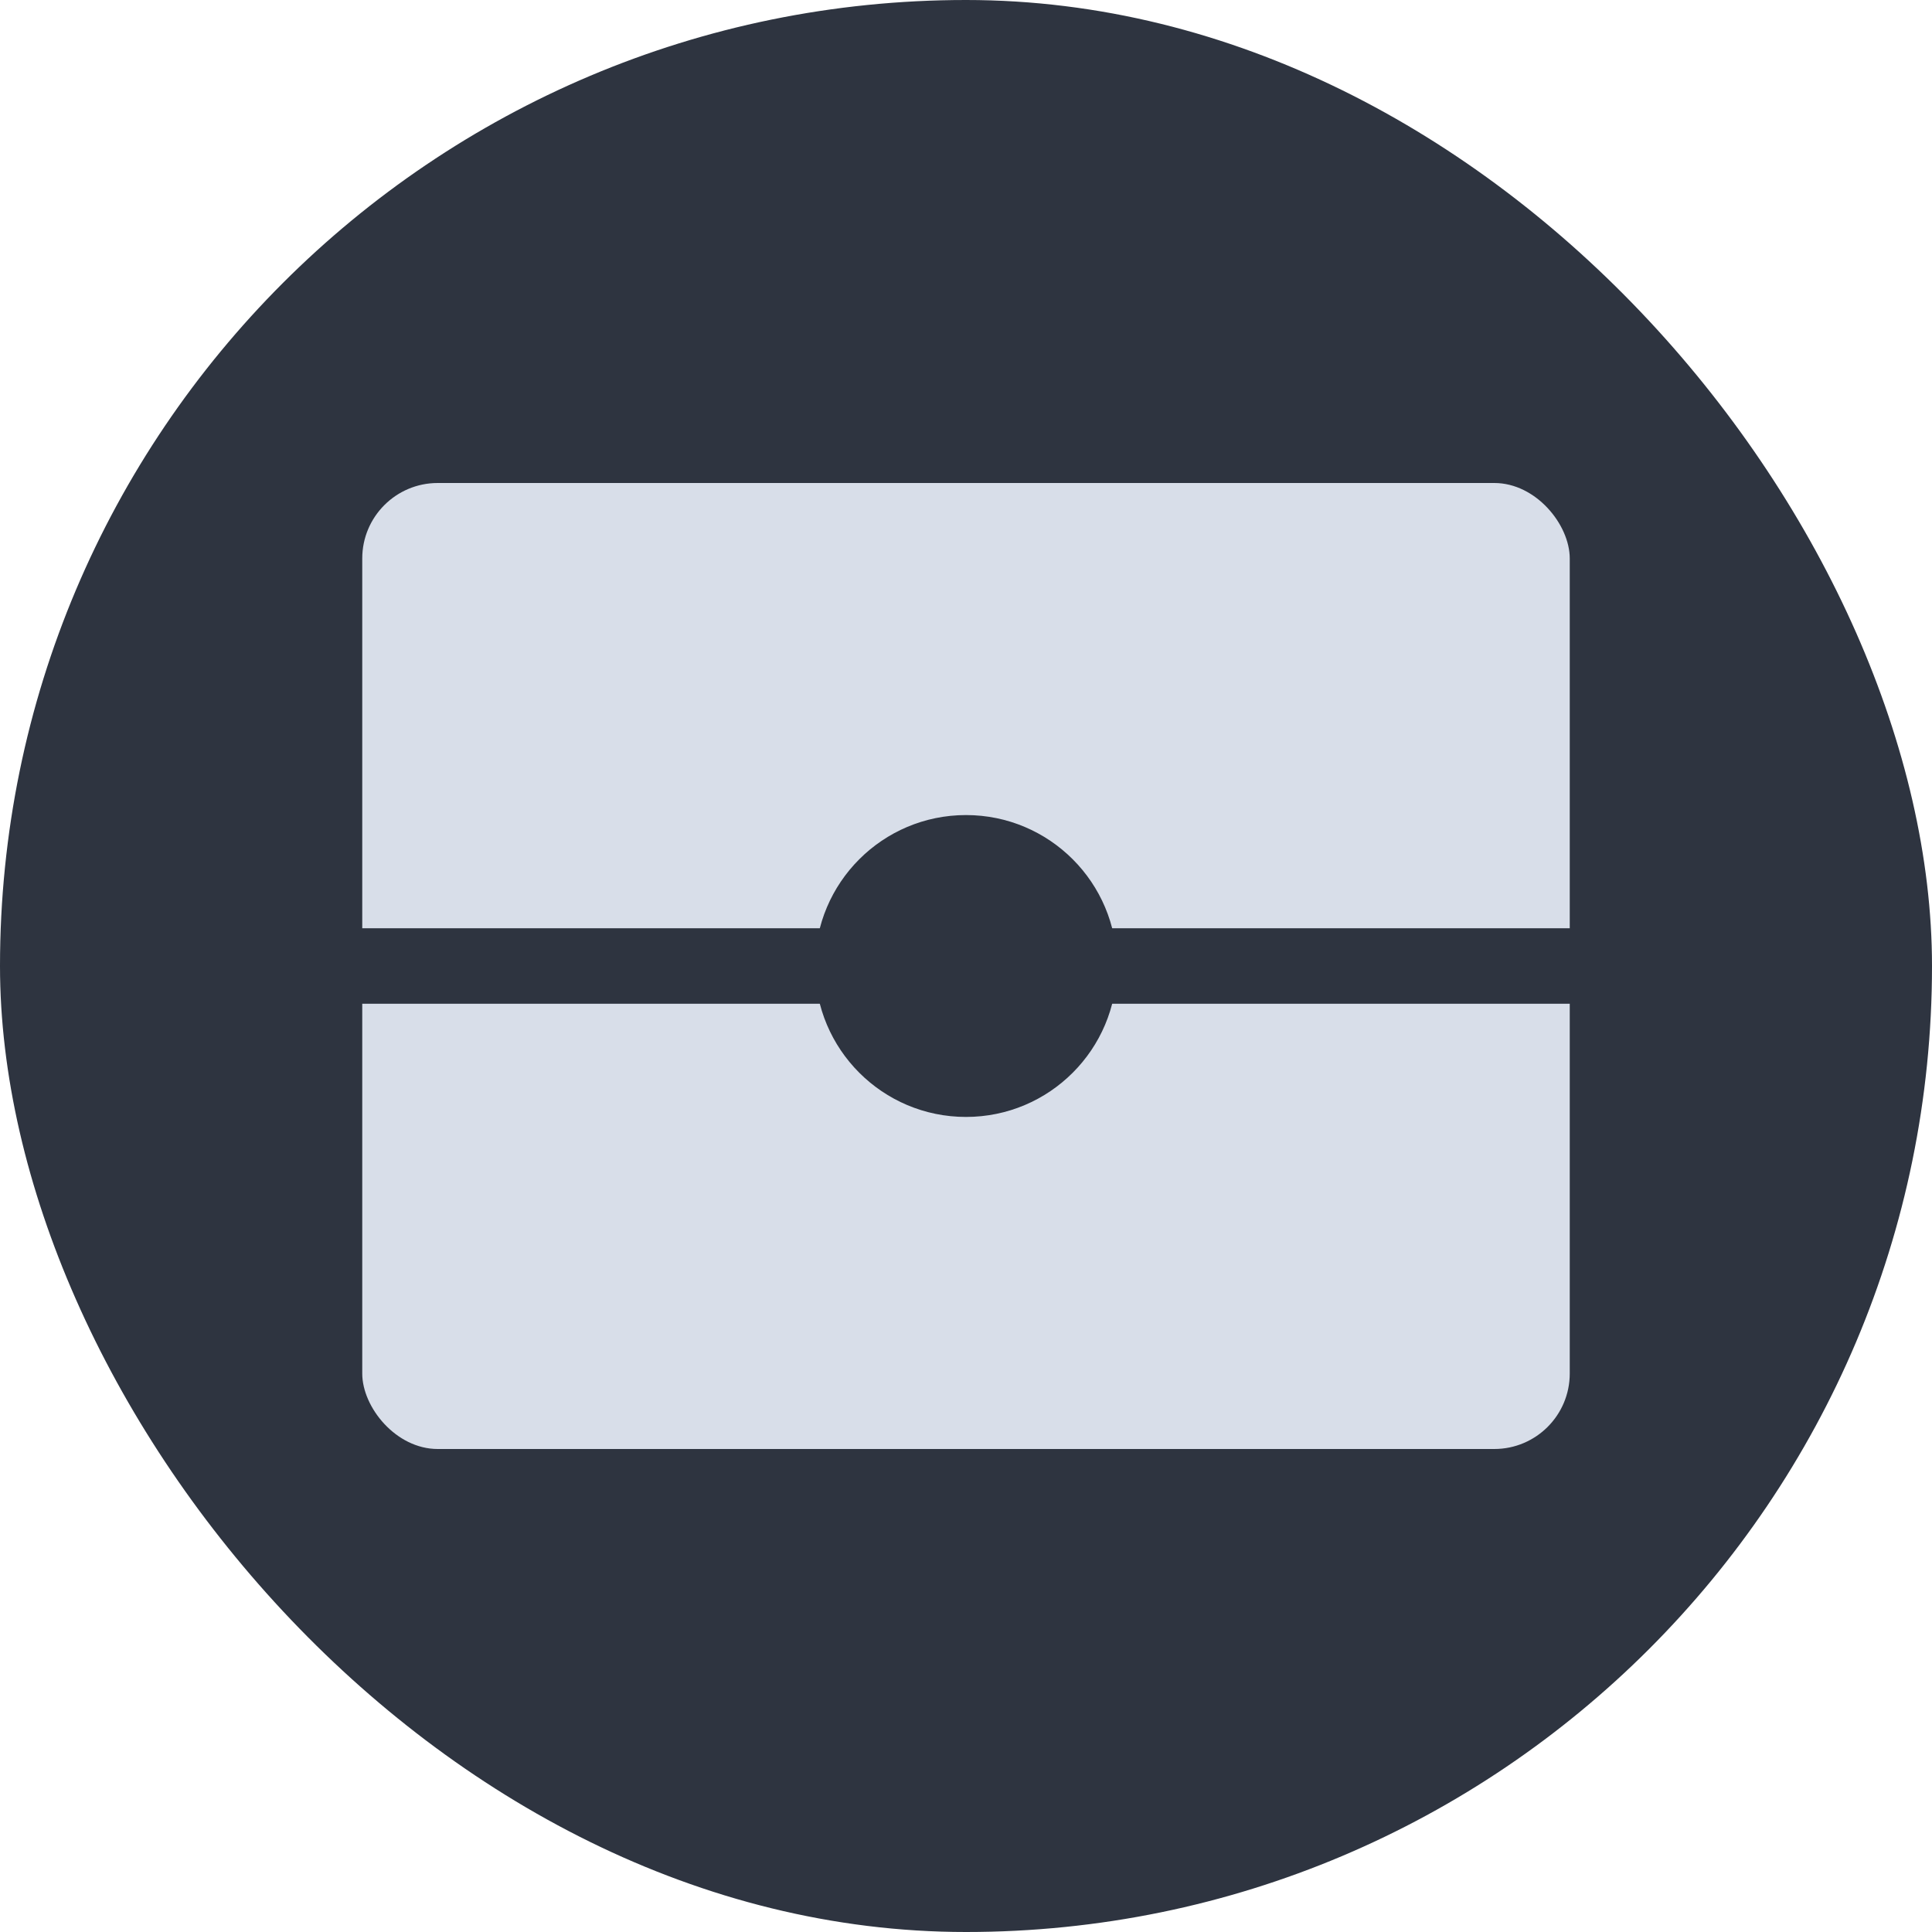 <?xml version="1.0" encoding="UTF-8"?>
<svg version="1.1" viewBox="0 0 256 256" xmlns="http://www.w3.org/2000/svg">
	<rect width="256" height="256" rx="256" fill="#2E3440"/>
	<rect x="48" y="64" width="160" height="128" rx="10" fill="#D8DEE9"/>
	<rect x="38" y="123" width="180" height="10" fill="#2E3440"/>
	<circle cx="128" cy="128" r="20" fill="#2E3440"/>
</svg>
